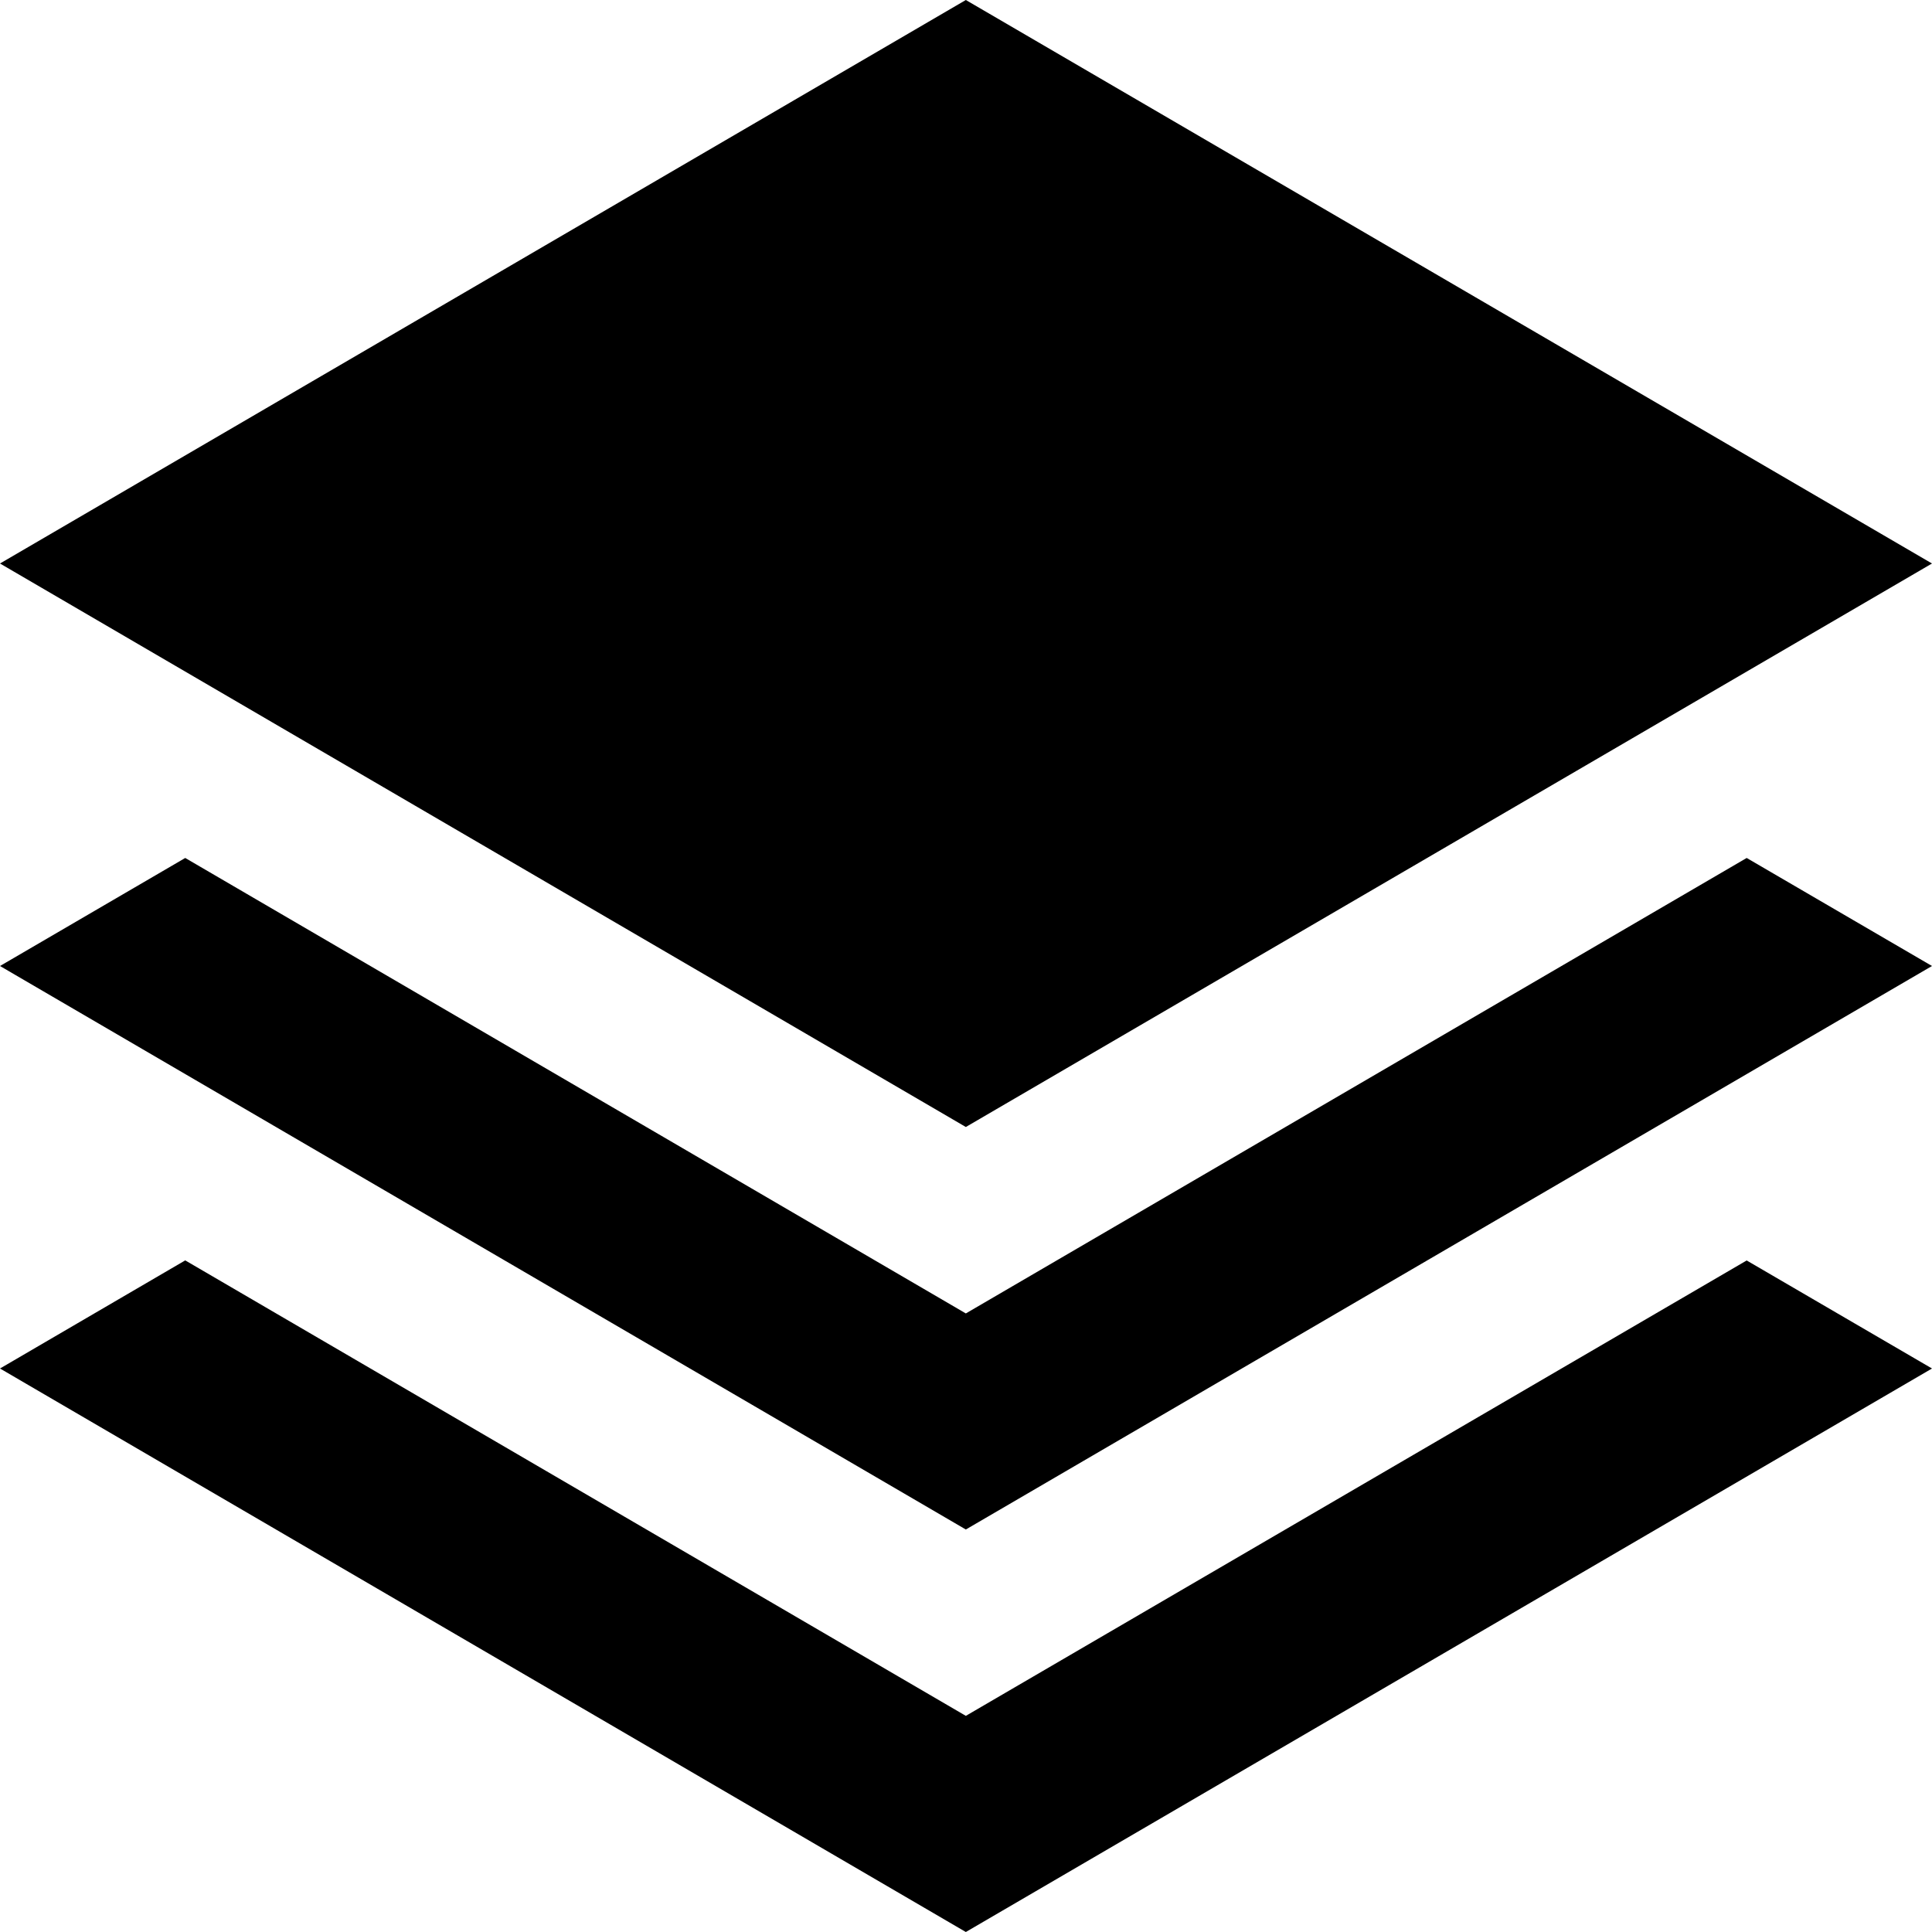 <svg width="24" height="24" viewBox="0 0 24 24" fill="none" xmlns="http://www.w3.org/2000/svg">
<path d="M21.698 10.658L24 12L11.998 19L0 12L2.301 10.658L11.998 16.316L21.698 10.658V10.658ZM11.998 21.315L2.301 15.657L0 17L11.998 24L24 17L21.698 15.658L11.998 21.315ZM24 7L11.998 0L0 7L11.998 14L24 7Z" fill="black"/>
</svg>
